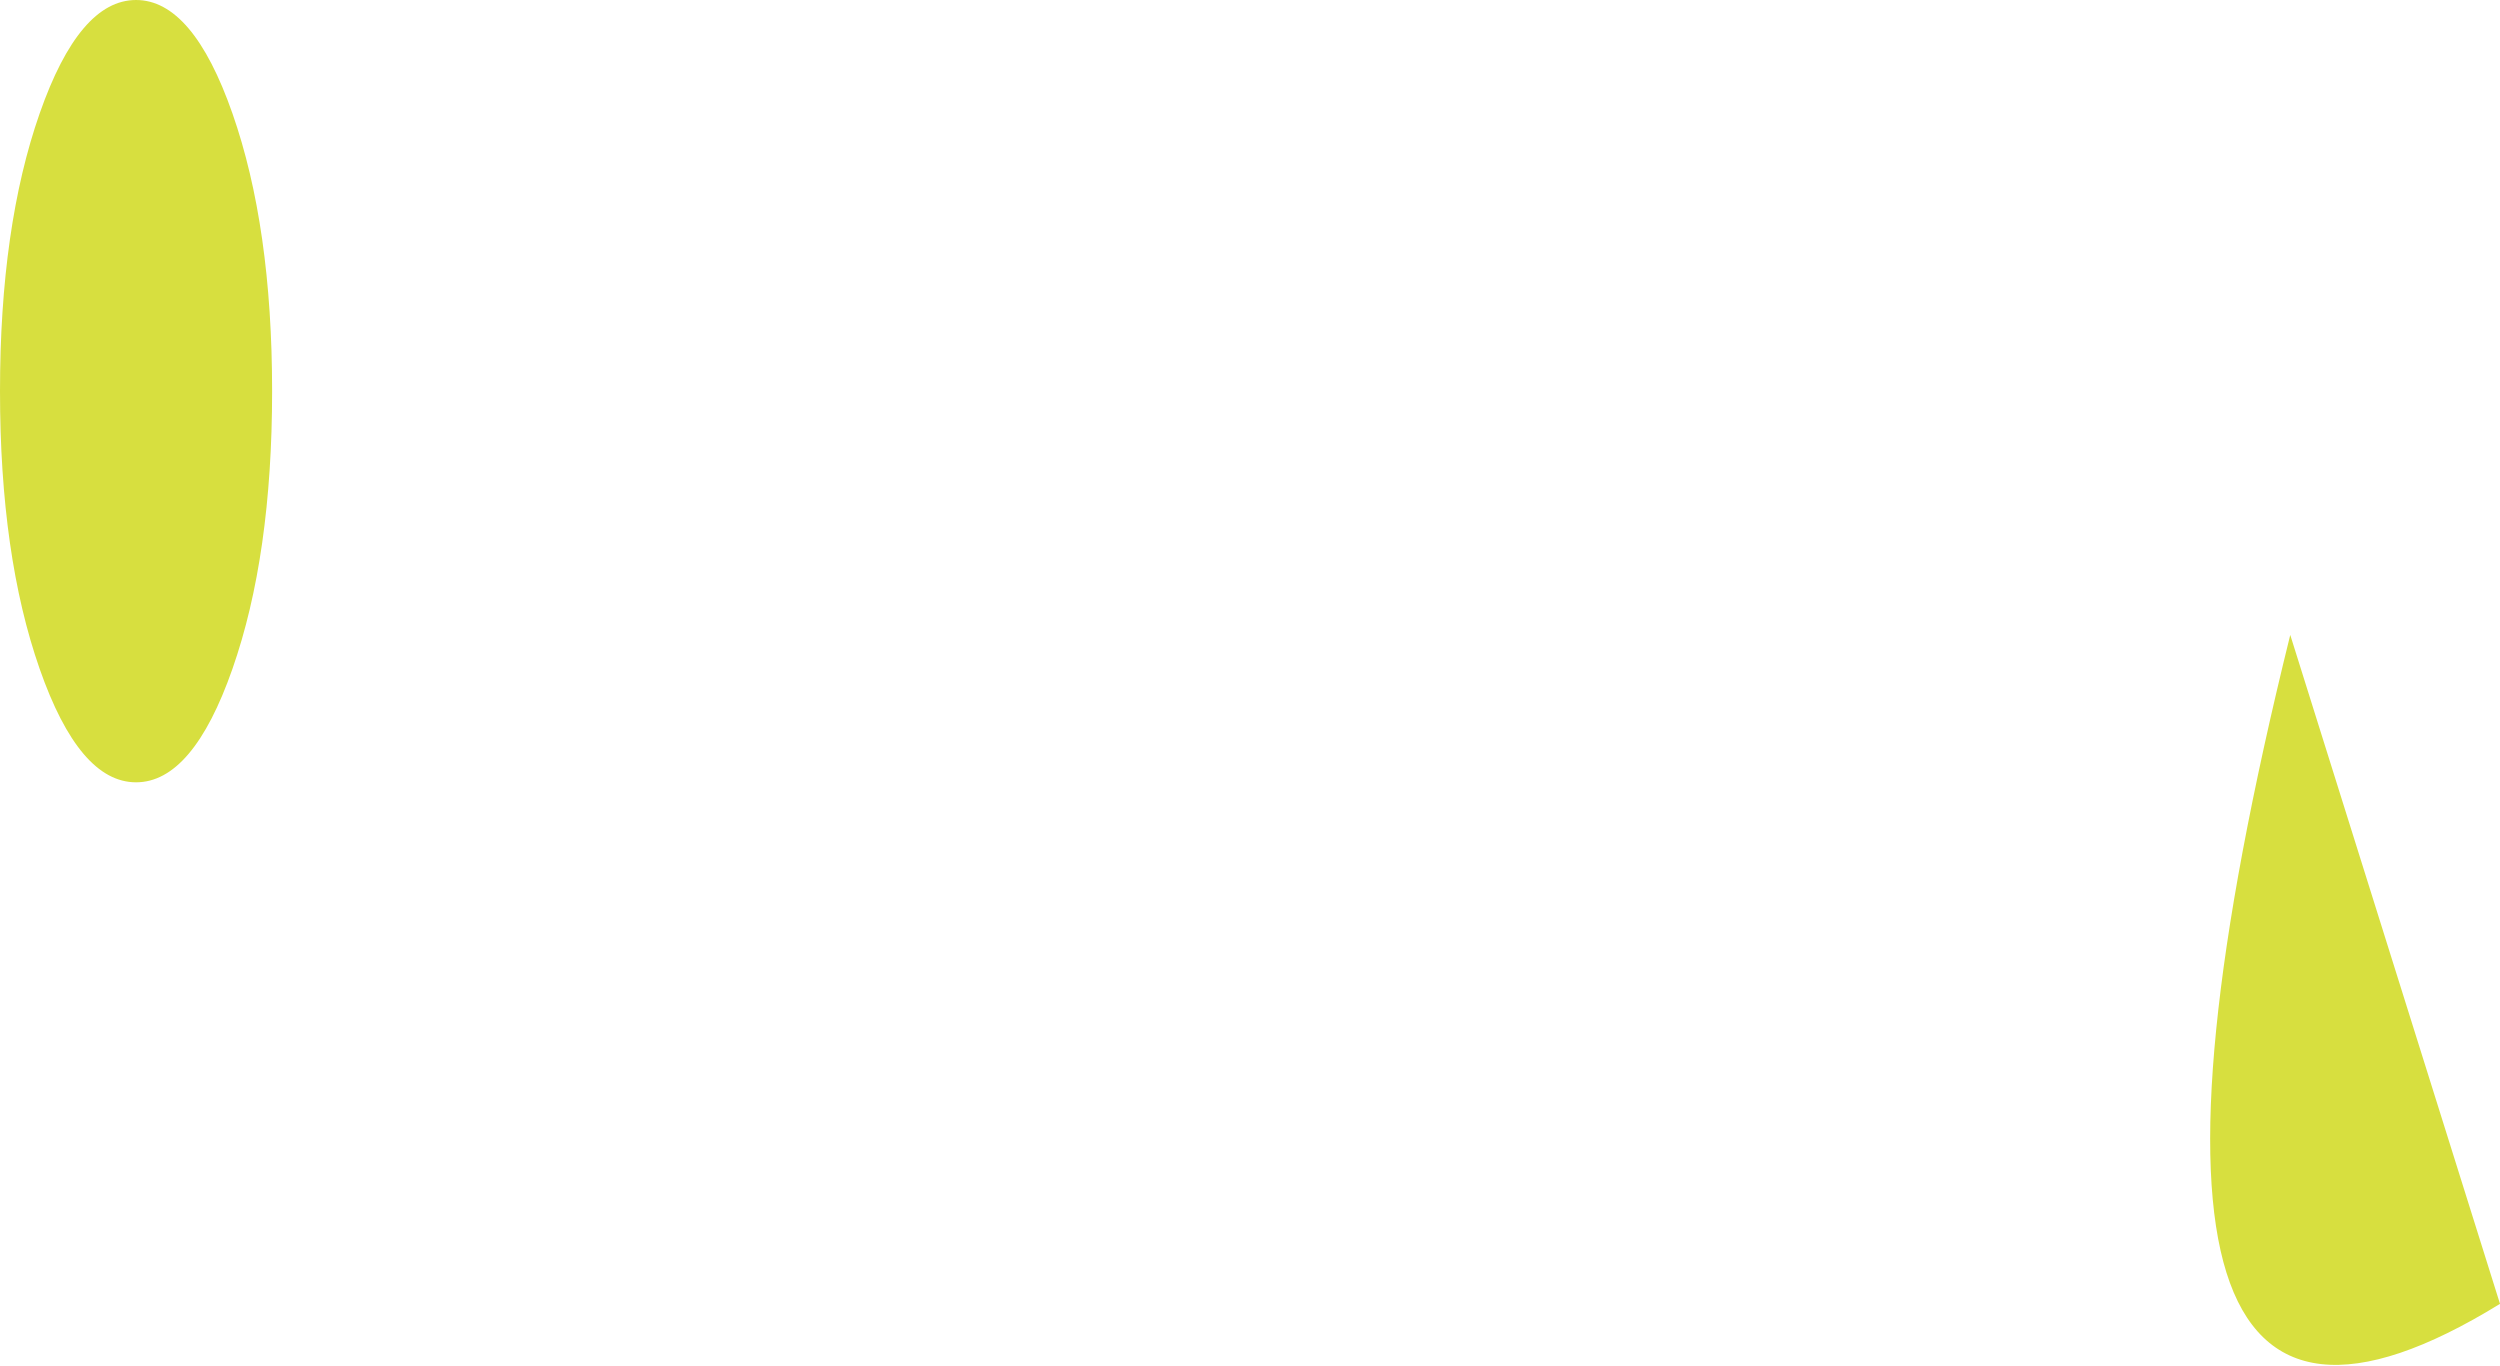<?xml version="1.0" encoding="UTF-8" standalone="no"?>
<svg xmlns:xlink="http://www.w3.org/1999/xlink" height="12.05px" width="22.05px" xmlns="http://www.w3.org/2000/svg">
  <g transform="matrix(1.0, 0.0, 0.0, 1.0, 18.4, 173.8)">
    <path d="M3.65 -162.3 Q-0.25 -159.9 1.8 -168.2 L3.65 -162.3 M-16.35 -172.8 Q-16.0 -171.8 -16.0 -170.35 -16.0 -168.9 -16.35 -167.9 -16.7 -166.9 -17.2 -166.9 -17.7 -166.9 -18.05 -167.9 -18.4 -168.9 -18.4 -170.35 -18.4 -171.8 -18.05 -172.8 -17.7 -173.8 -17.2 -173.8 -16.7 -173.8 -16.35 -172.8" fill="#d7df3f" fill-rule="evenodd" stroke="none"/>
  </g>
</svg>

